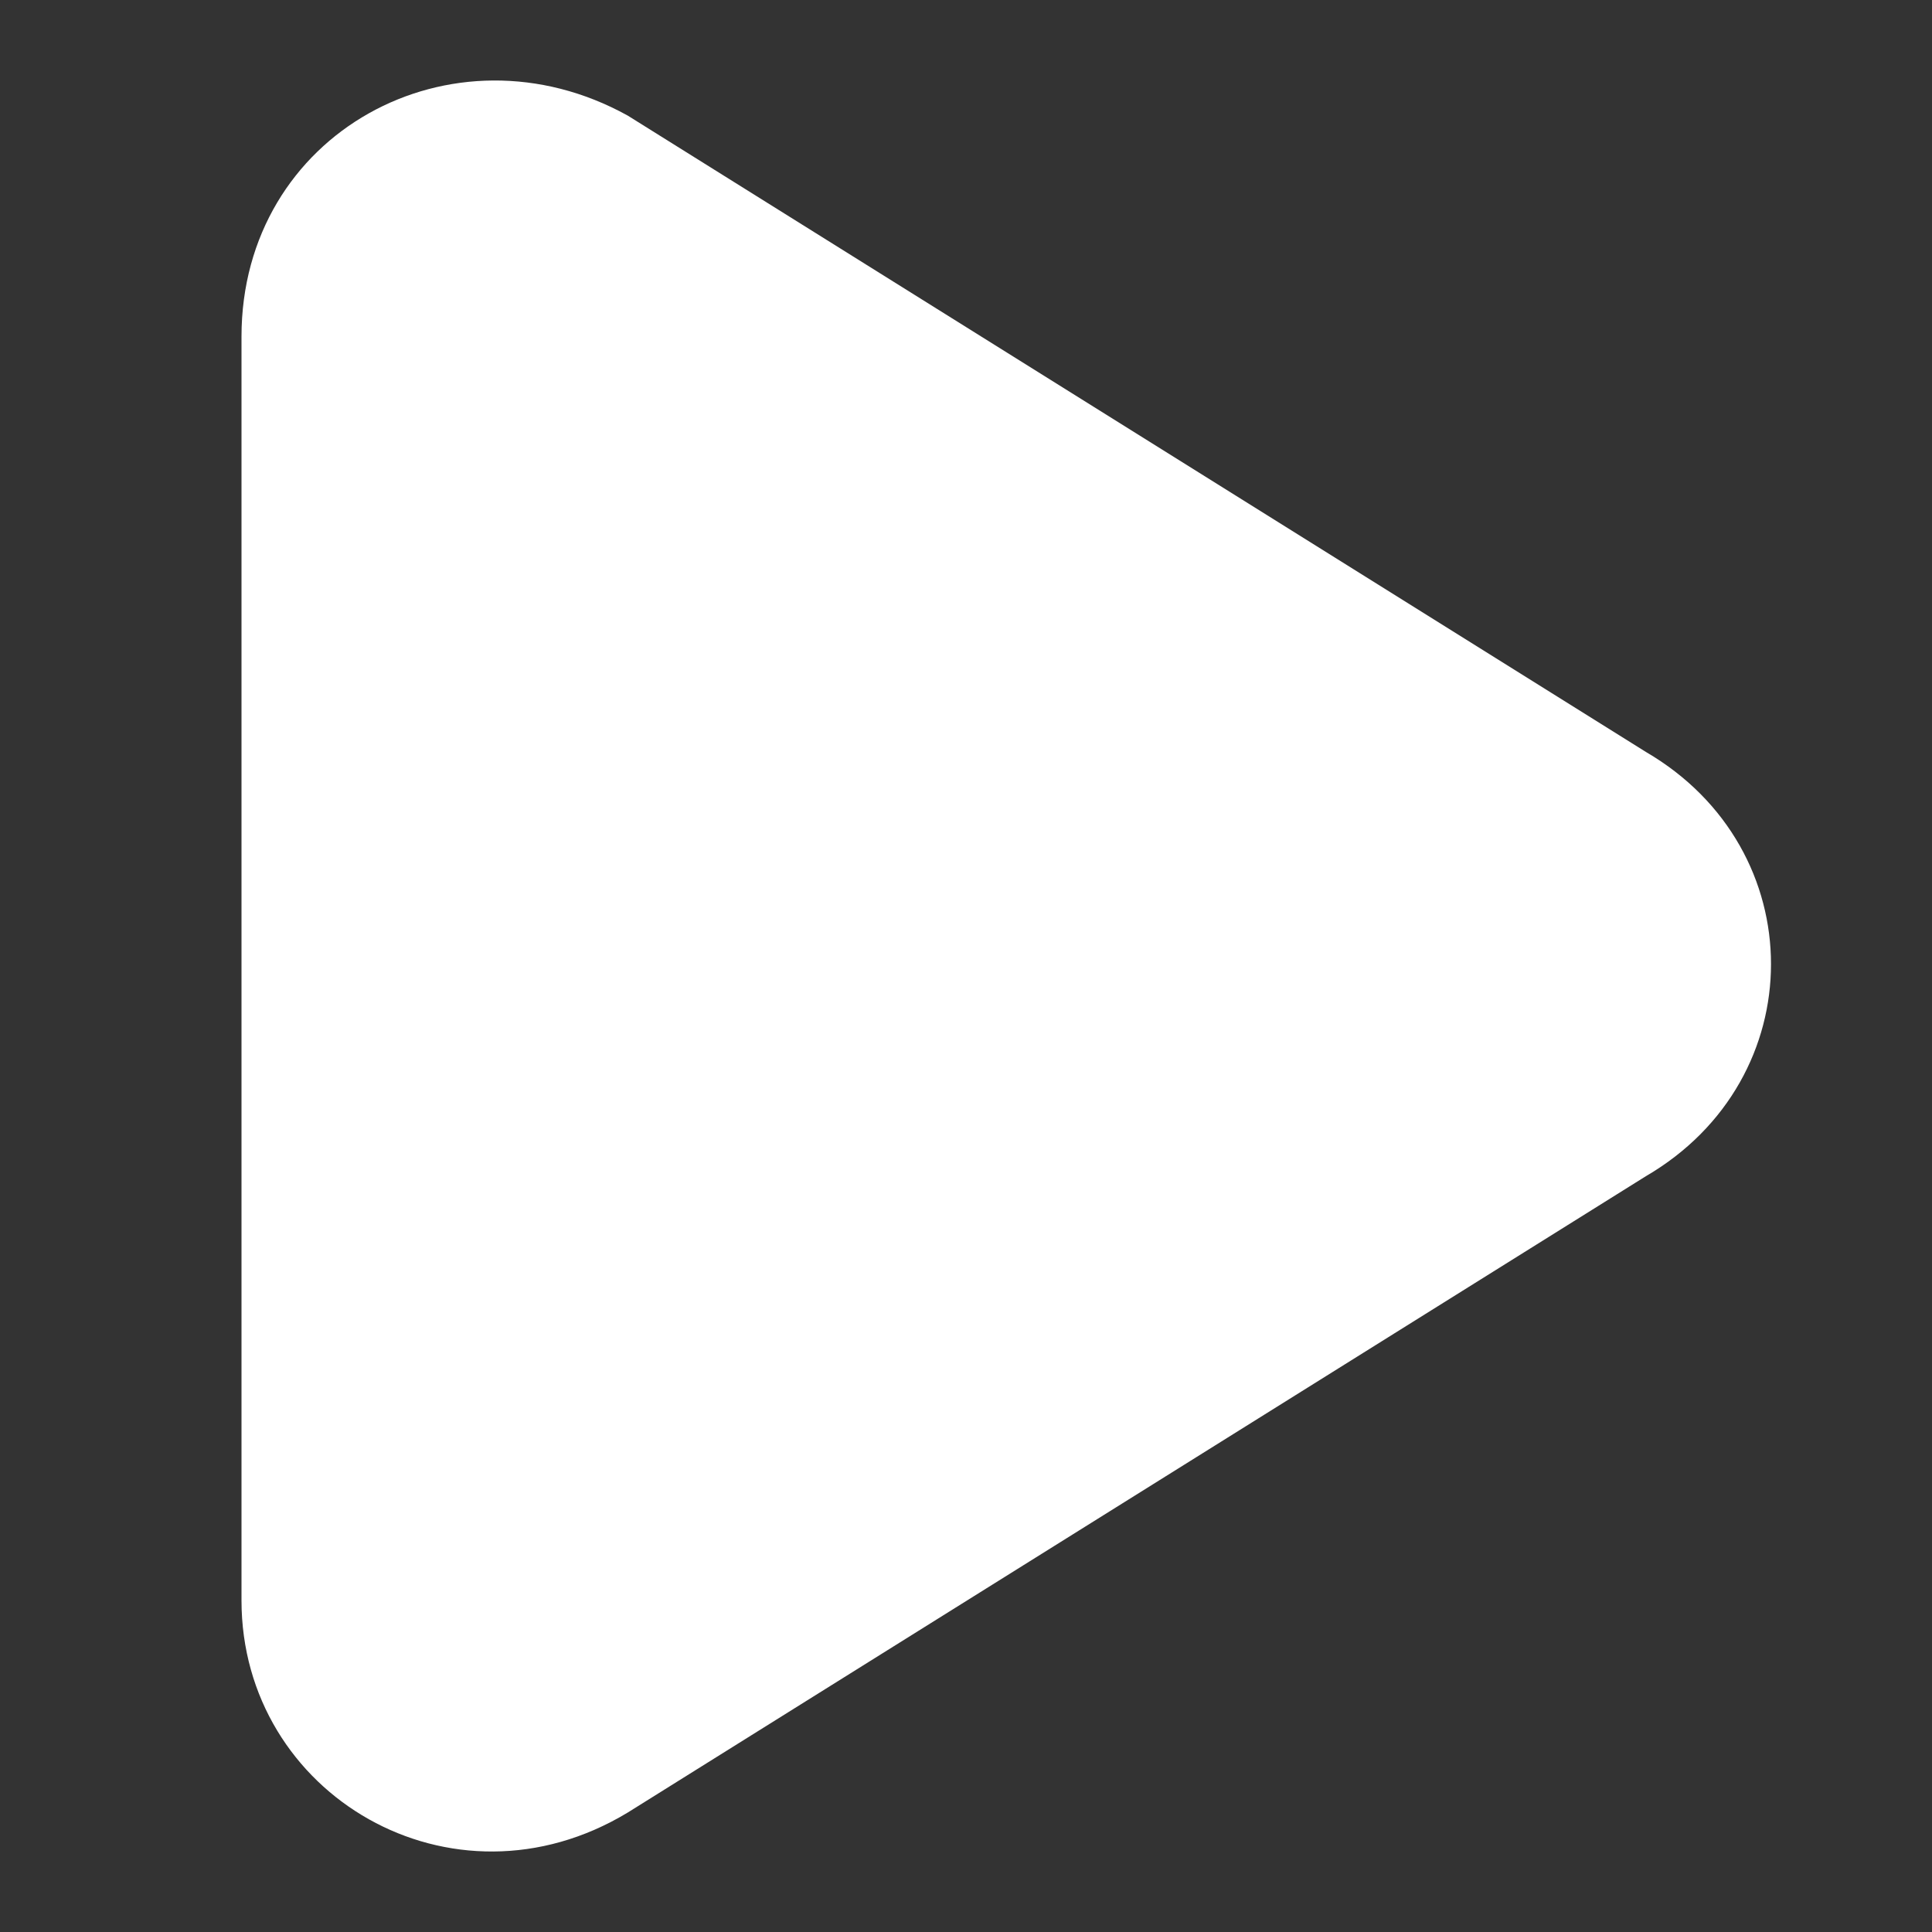 <?xml version="1.0" encoding="UTF-8" standalone="no"?>
<svg
   width="24"
   height="24"
   viewBox="0 0 24 24"
   fill="none"
   version="1.1"
   id="svg1"
   sodipodi:docname="play.svg"
   inkscape:version="1.3 (0e150ed6c4, 2023-07-21)"
   xmlns:inkscape="http://www.inkscape.org/namespaces/inkscape"
   xmlns:sodipodi="http://sodipodi.sourceforge.net/DTD/sodipodi-0.dtd"
   xmlns="http://www.w3.org/2000/svg"
   xmlns:svg="http://www.w3.org/2000/svg">
  <rect x="0" y="0" width="24" height="24" fill="#333333" stroke="none"/>
  <defs
     id="defs1" />
  <sodipodi:namedview
     id="namedview1"
     pagecolor="#505050"
     bordercolor="#ffffff"
     borderopacity="1"
     inkscape:showpageshadow="0"
     inkscape:pageopacity="0"
     inkscape:pagecheckerboard="1"
     inkscape:deskcolor="#505050"
     showgrid="false"
     inkscape:zoom="34.458333"
     inkscape:cx="11.98549"
     inkscape:cy="12"
     inkscape:window-width="2542"
     inkscape:window-height="1025"
     inkscape:window-x="9"
     inkscape:window-y="46"
     inkscape:window-maximized="1"
     inkscape:current-layer="svg1" />
  <path
     d="M20.446 9.341L7.798 1.436C5.617 0.228 3 1.655 3 4.181V19.881C3 22.297 5.617 23.834 7.798 22.516L20.446 14.611C22.518 13.403 22.518 10.549 20.446 9.341Z"
     fill="black"
     id="path1"
     style="fill:#ffffff;fill-opacity:1" />
</svg>
